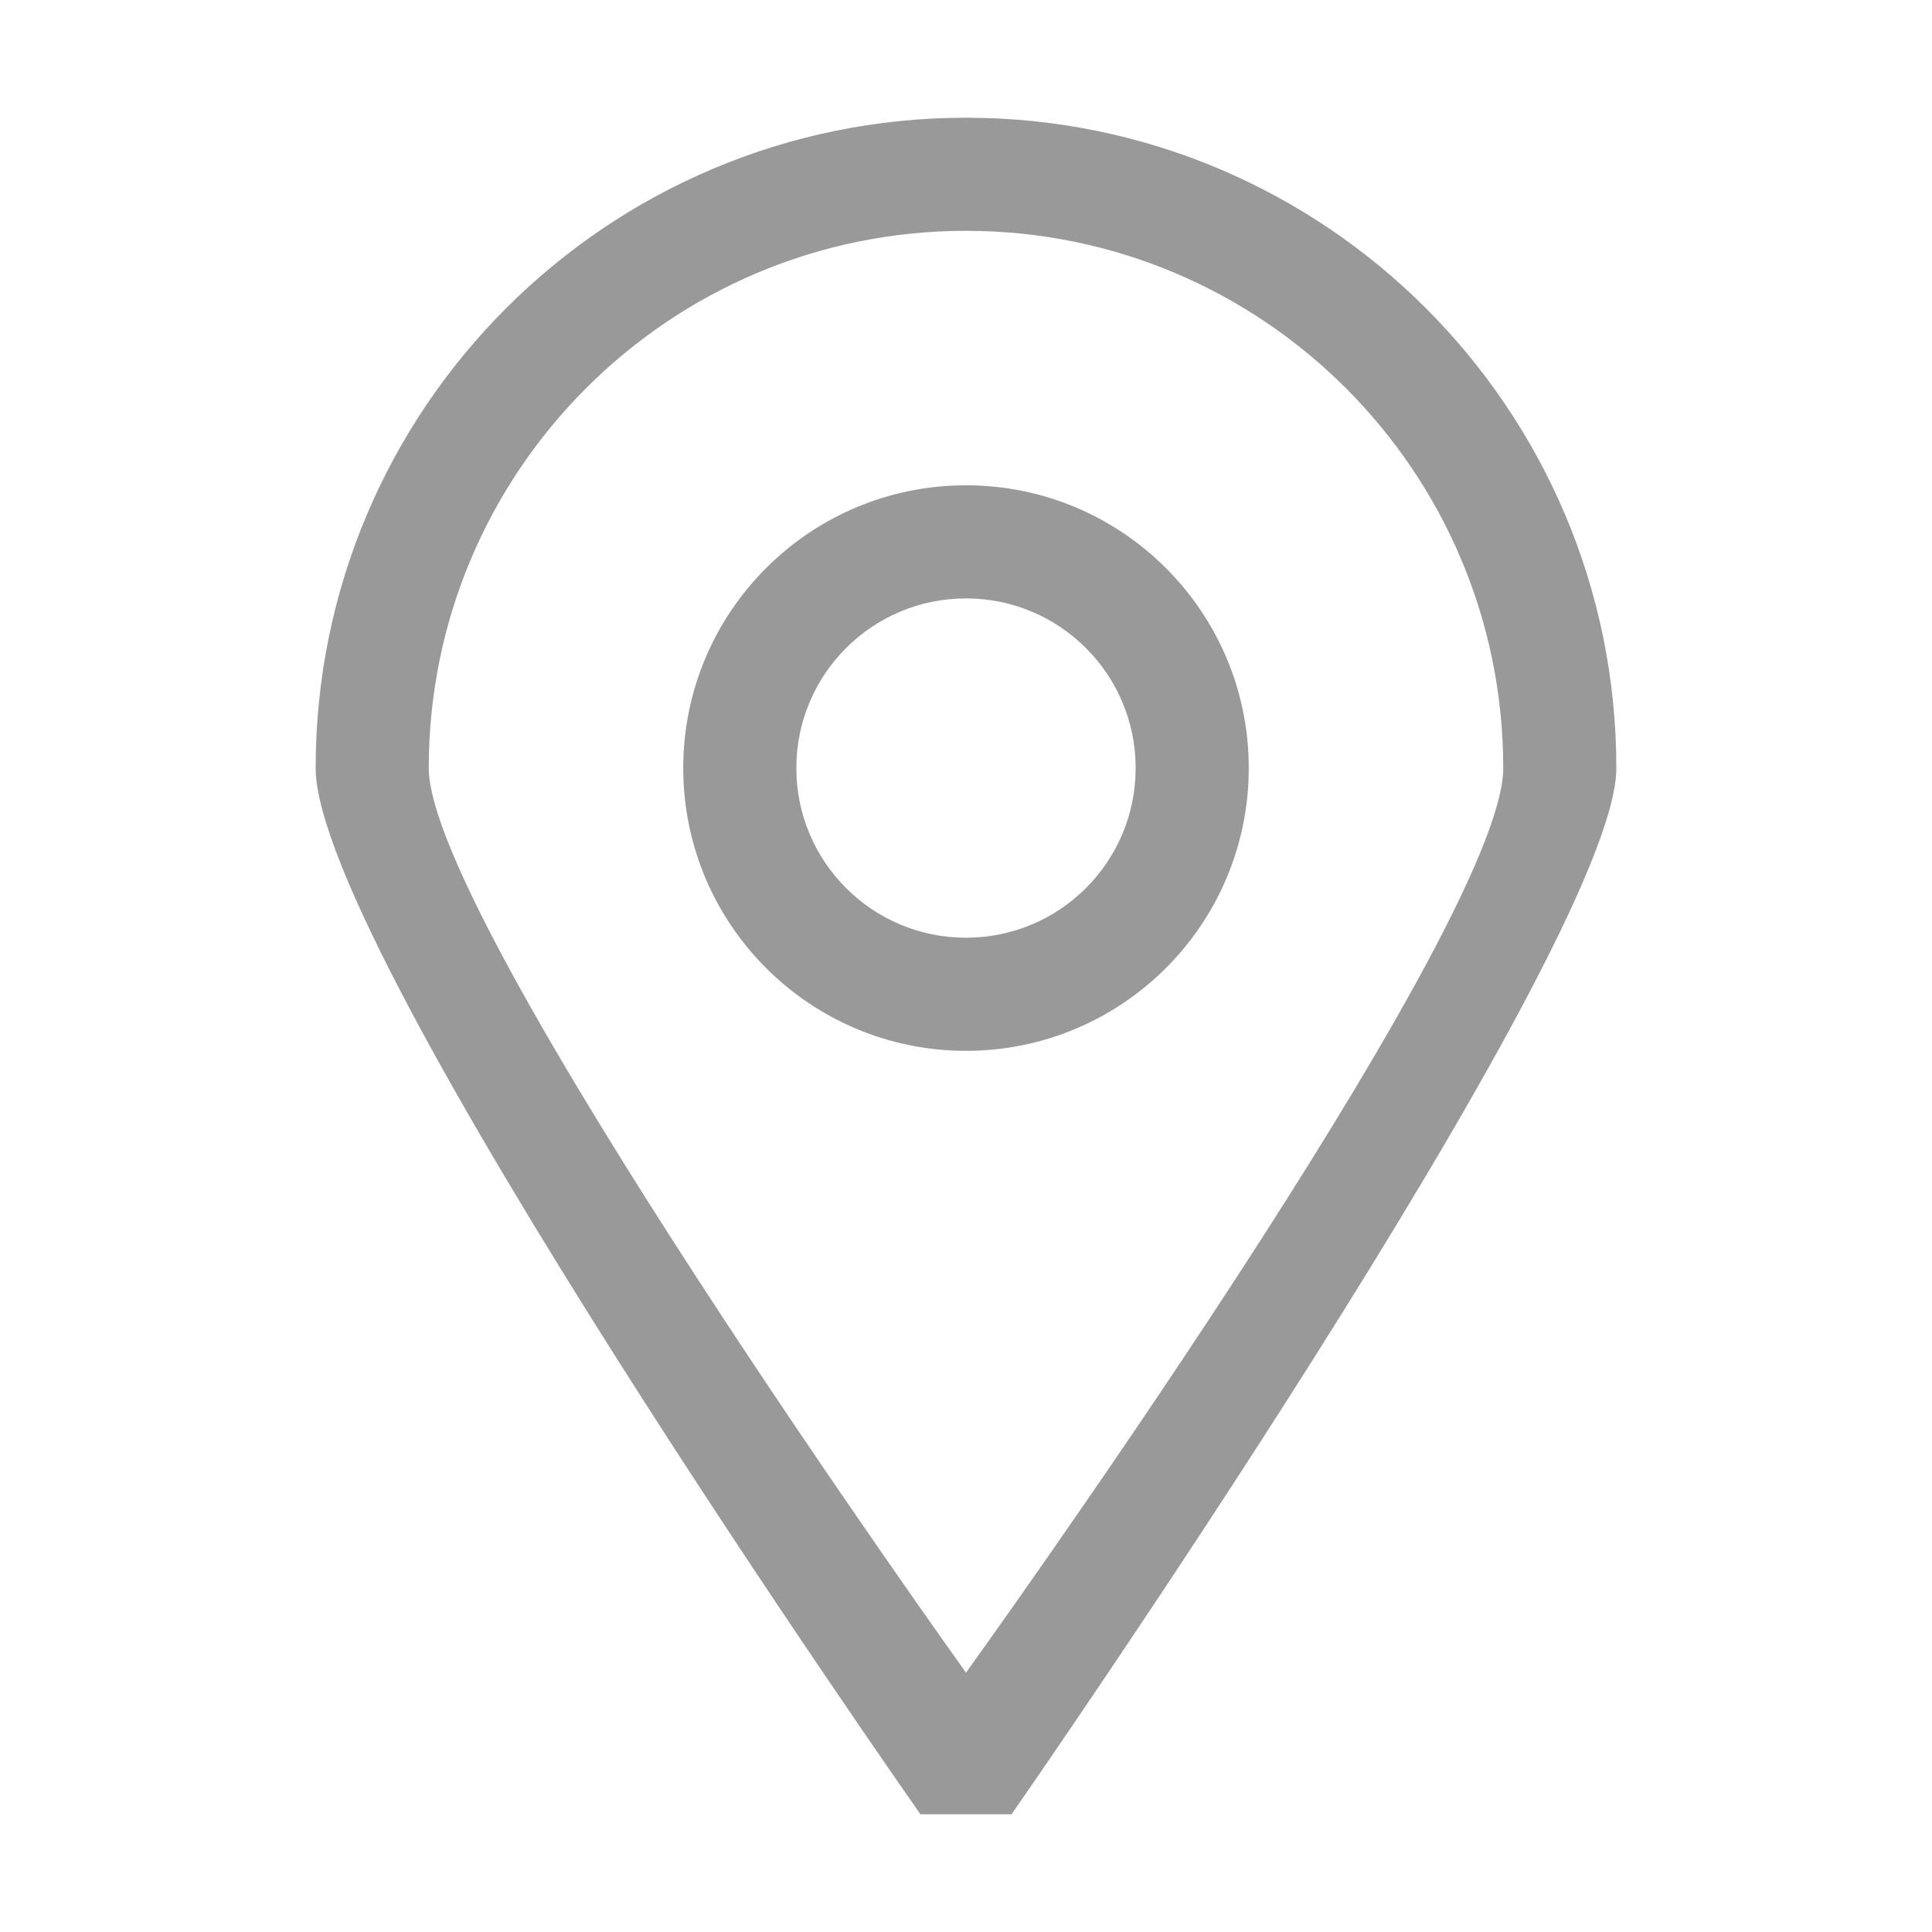 <?xml version="1.0" standalone="no"?><!DOCTYPE svg PUBLIC "-//W3C//DTD SVG 1.1//EN" "http://www.w3.org/Graphics/SVG/1.1/DTD/svg11.dtd"><svg t="1494580907011" class="icon" style="" viewBox="0 0 1024 1024" version="1.1" xmlns="http://www.w3.org/2000/svg" p-id="9114" xmlns:xlink="http://www.w3.org/1999/xlink" width="18" height="18"><defs><style type="text/css"></style></defs><path d="M796.75 407.089c0 84.791-284.751 479.44-284.751 479.44s-284.751-397.094-284.751-479.44c0-157.267 127.476-284.751 284.751-284.751C669.26 122.337 796.75 249.822 796.75 407.089zM167.301 407.089c0 98.037 320.55 554.522 320.55 554.522l48.298 0c0 0 320.549-460.086 320.549-554.522 0-190.373-154.318-344.699-344.699-344.699C321.62 62.39 167.301 216.716 167.301 407.089zM422.079 407.089c0-49.659 40.263-89.922 89.921-89.922 49.659 0 89.922 40.263 89.922 89.922s-40.263 89.928-89.922 89.928C462.342 497.017 422.079 456.747 422.079 407.089zM362.131 407.089c0 82.772 67.09 149.876 149.868 149.876 82.765 0 149.869-67.104 149.869-149.876s-67.104-149.869-149.869-149.869C429.22 257.219 362.131 324.316 362.131 407.089z" p-id="9115" fill="#999999"></path></svg>